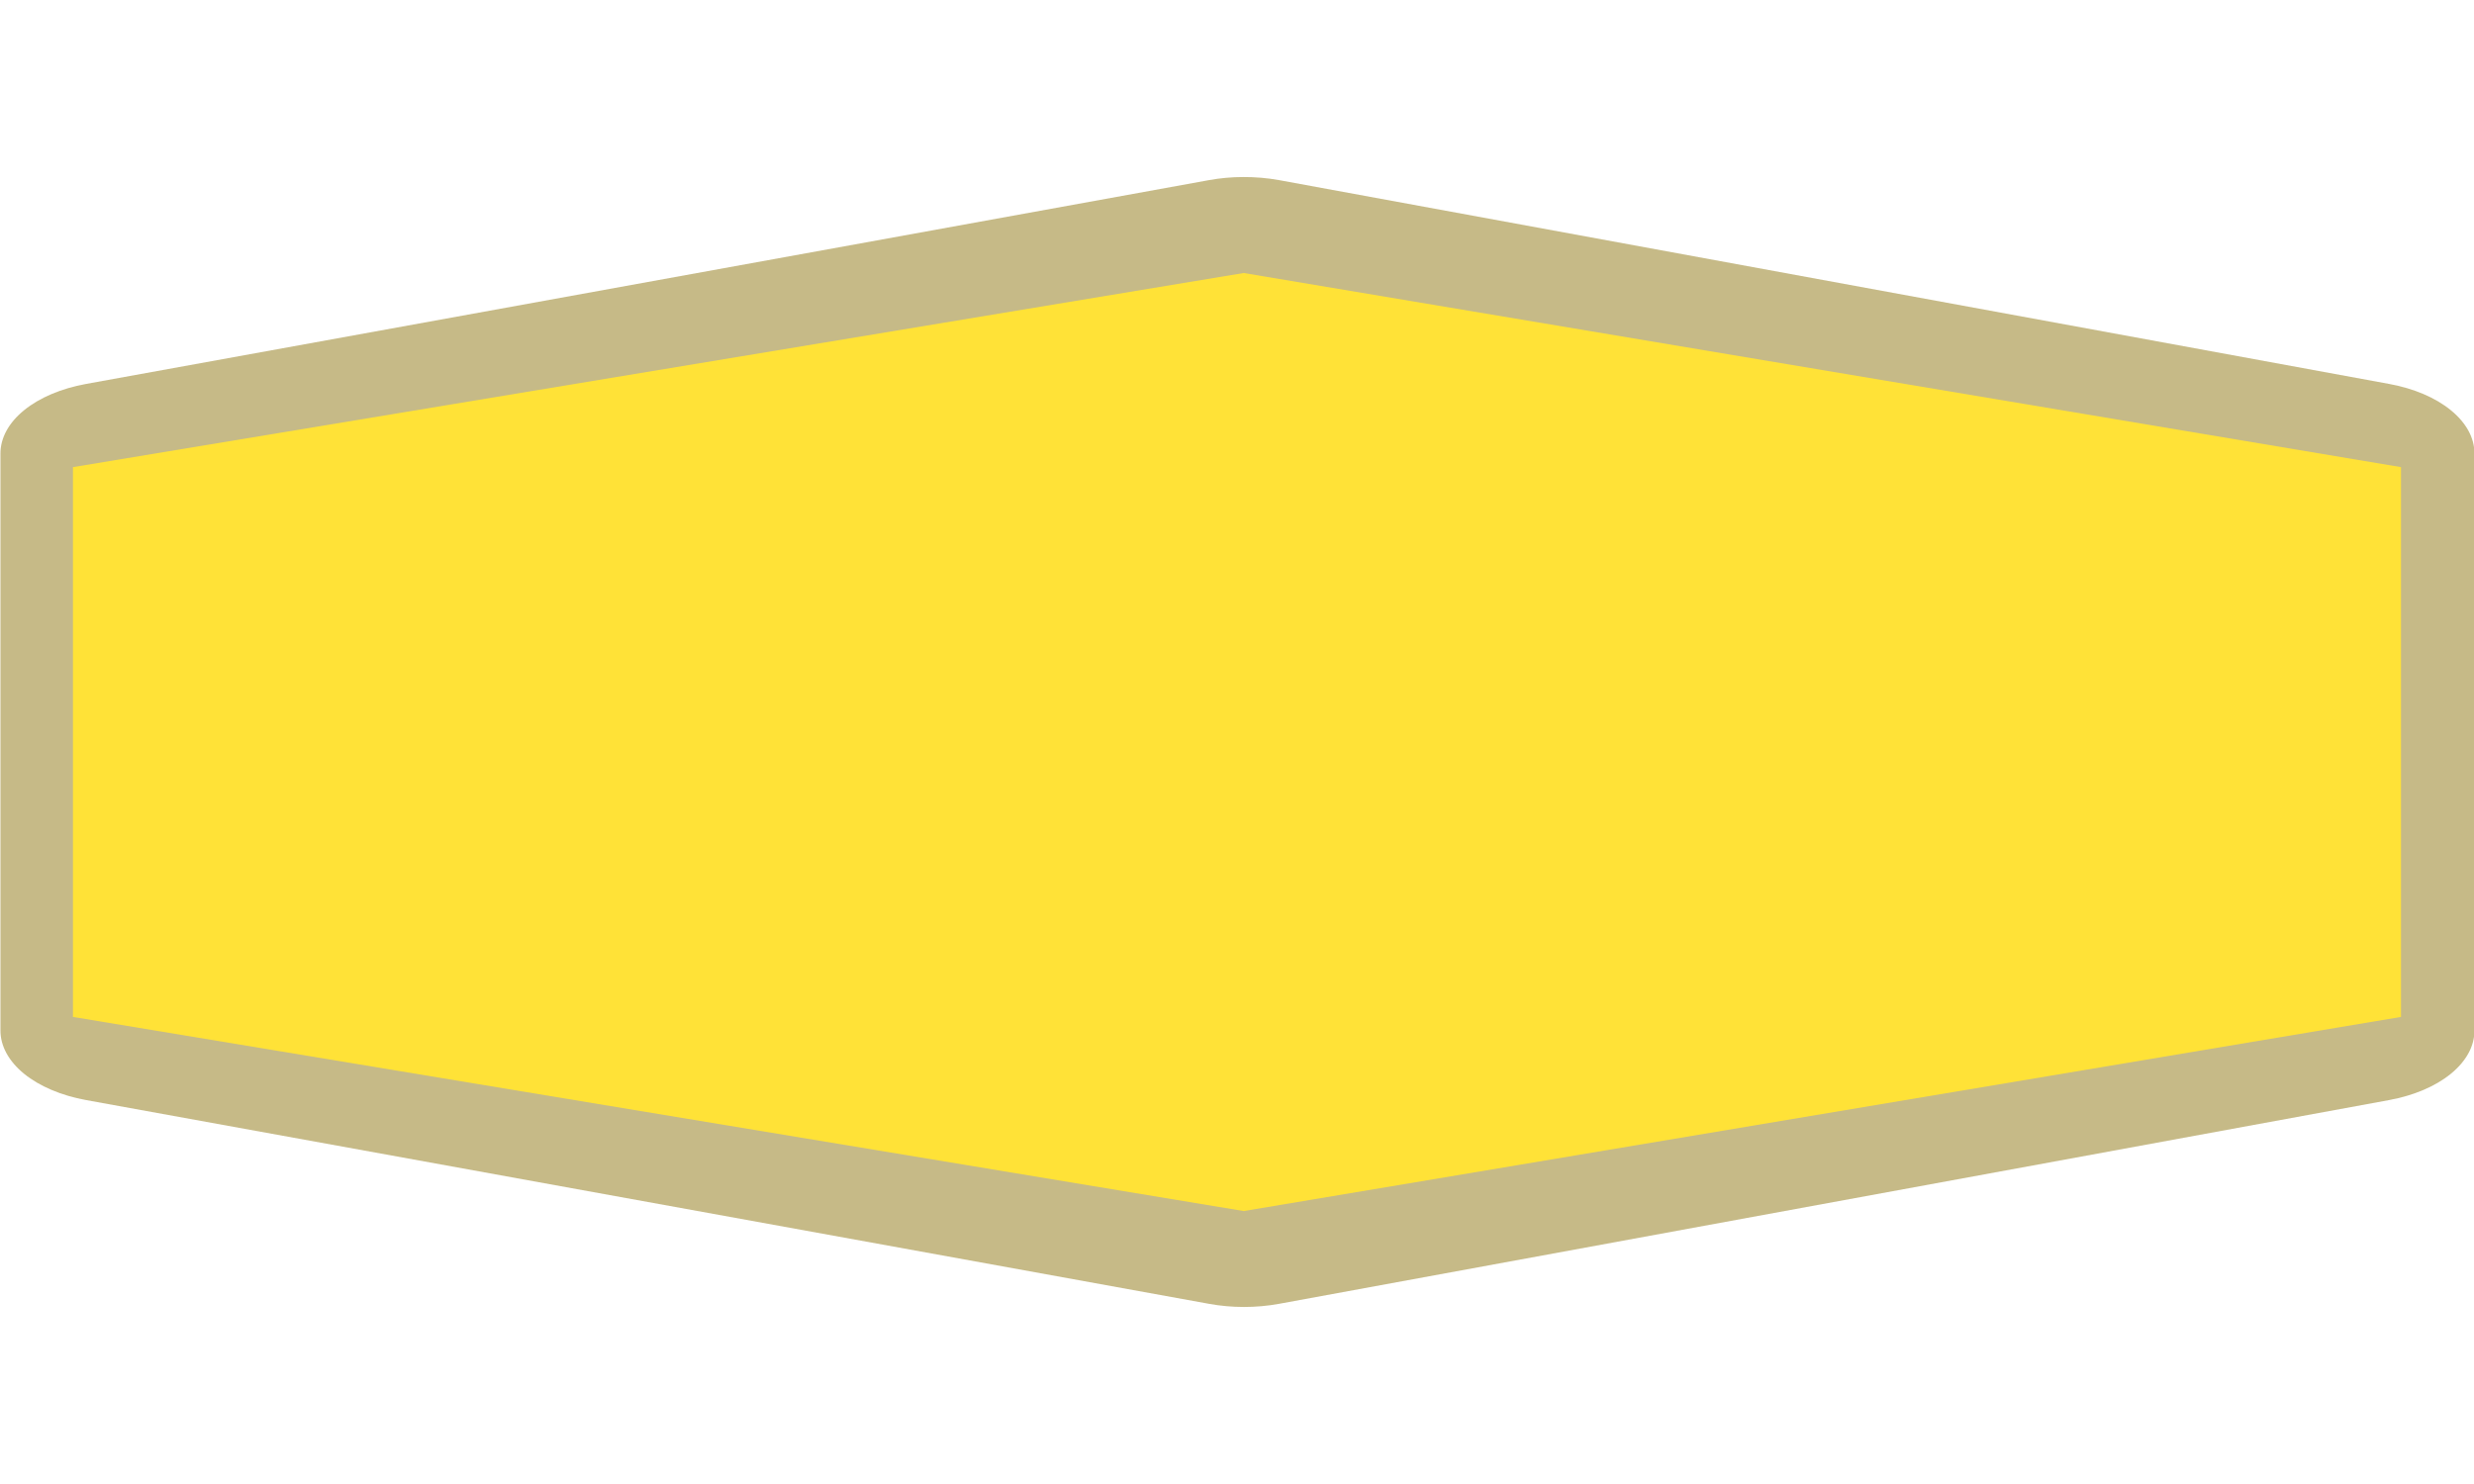<svg width="45" height="27" viewBox="0 0 45 27" fill="none" xmlns="http://www.w3.org/2000/svg">
<g clip-path="url(#clip0)">
<path opacity="0.837" fill-rule="evenodd" clip-rule="evenodd" d="M22.616 3.221C22.405 3.221 22.195 3.24 21.992 3.277L1.567 6.985C1.116 7.067 0.721 7.234 0.44 7.462C0.159 7.69 0.008 7.967 0.008 8.251V18.749C0.008 19.033 0.159 19.309 0.44 19.538C0.721 19.765 1.116 19.933 1.567 20.015L21.992 23.722C22.407 23.798 22.849 23.798 23.264 23.722L43.455 20.015C43.905 19.932 44.299 19.765 44.578 19.537C44.858 19.309 45.009 19.033 45.008 18.749V8.251C45.009 7.967 44.858 7.691 44.578 7.463C44.299 7.235 43.905 7.067 43.455 6.985L23.264 3.277C23.054 3.239 22.836 3.22 22.616 3.221V3.221Z" fill="#BBAD71"/>
<path fill-rule="evenodd" clip-rule="evenodd" d="M1.327 8.499L22.622 4.967L43.672 8.499V18.502L22.622 22.034L1.327 18.502L1.327 8.499Z" fill="#FFE237"/>
</g>
<defs>
<clipPath id="clip0">
<path d="M0 0H45V27H0V0Z" fill="white"/>
</clipPath>
</defs>
</svg>
